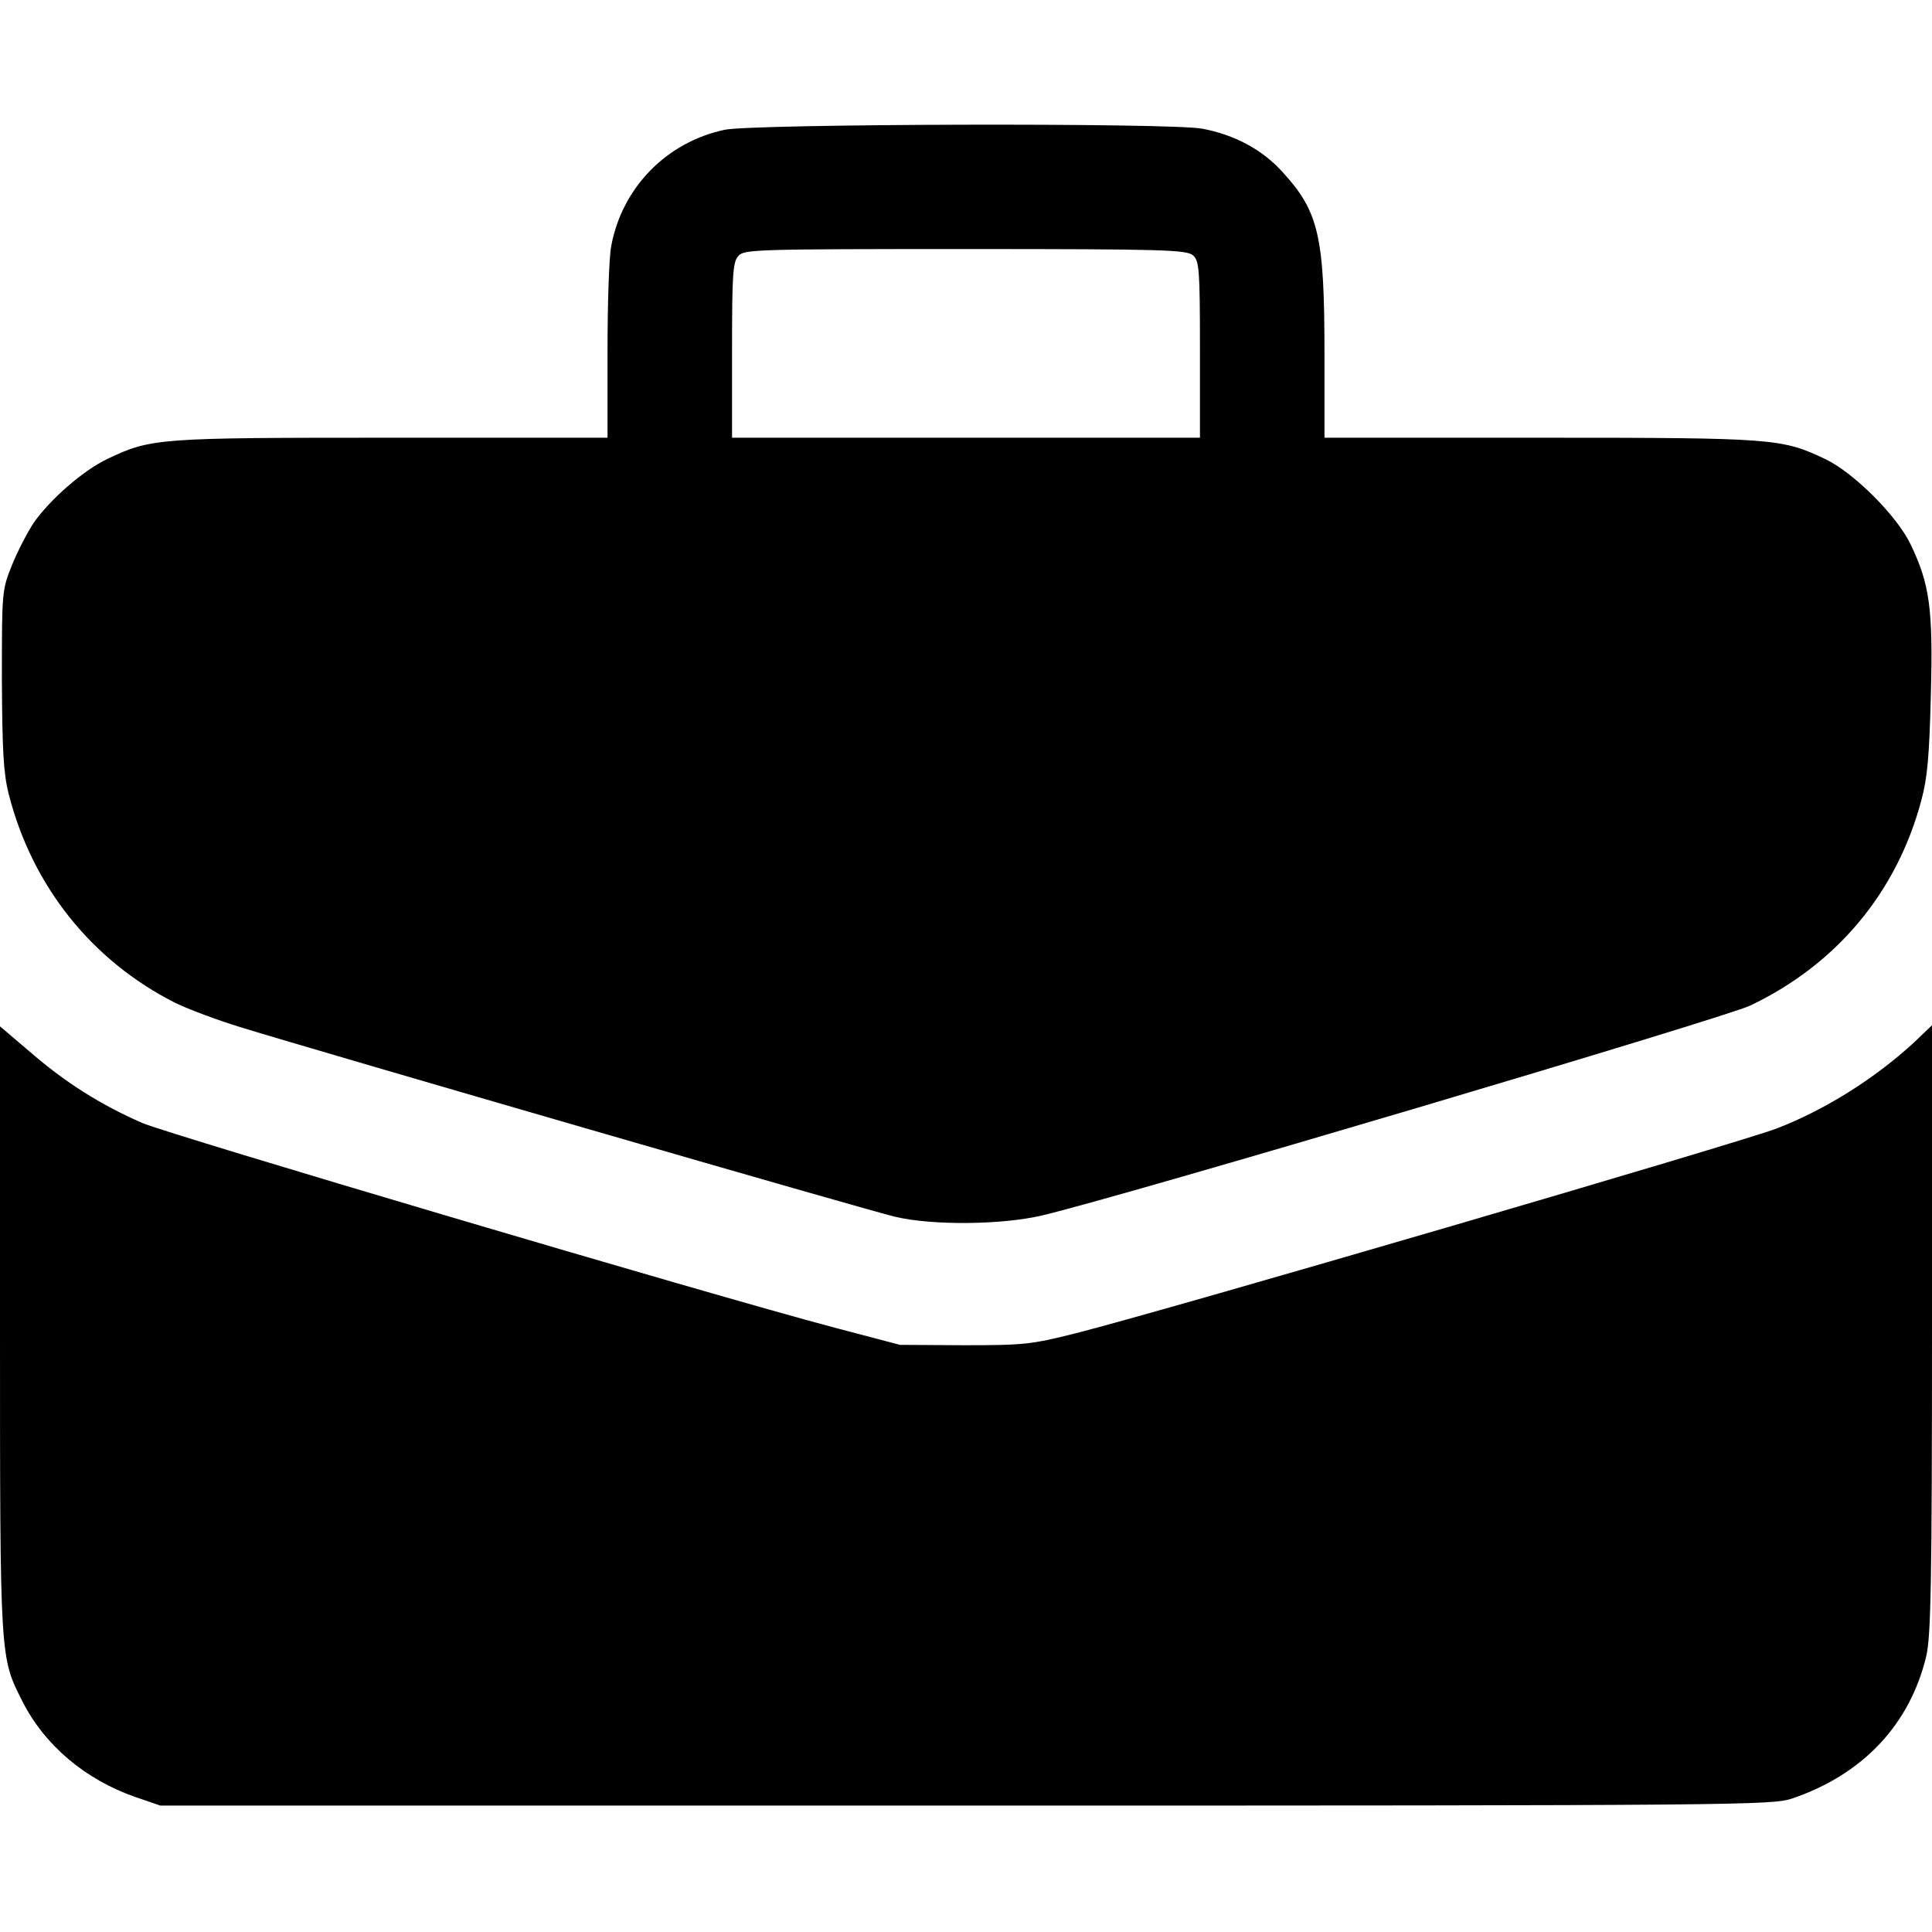 <?xml version="1.0" standalone="no"?>
<!DOCTYPE svg PUBLIC "-//W3C//DTD SVG 20010904//EN"
 "http://www.w3.org/TR/2001/REC-SVG-20010904/DTD/svg10.dtd">
<svg version="1.0" xmlns="http://www.w3.org/2000/svg"
 width="512pt" height="512pt" viewBox="0 0 512 512"
 preserveAspectRatio="xMidYMid meet">

<g transform="translate(0,512) scale(0.1,-0.1)"
fill="#000000" stroke="none">
<path d="M1920 4776 c-154 -33 -271 -153 -300 -307 -6 -28 -10 -155 -10 -280
l0 -229 -572 0 c-621 0 -637 -1 -753 -56 -65 -31 -152 -107 -196 -170 -16 -24
-42 -74 -57 -111 -27 -67 -27 -70 -27 -303 1 -189 4 -248 18 -304 62 -244 220
-442 442 -554 33 -16 112 -46 175 -65 211 -65 1664 -486 1734 -502 100 -23
282 -21 388 4 216 51 1806 523 1876 556 229 109 389 300 454 545 16 59 21 119
25 280 6 227 -3 292 -54 398 -36 75 -150 189 -225 225 -116 55 -133 57 -755
57 l-573 0 0 223 c0 311 -15 376 -111 481 -54 60 -128 99 -213 115 -86 16
-1192 13 -1266 -3z m1242 -333 c16 -15 18 -36 18 -250 l0 -233 -620 0 -620 0
0 232 c0 201 2 234 17 250 15 17 47 18 601 18 531 0 587 -2 604 -17z"/>
<path d="M0 1598 c0 -878 0 -869 59 -986 59 -117 167 -208 299 -254 l67 -23
2135 0 c2067 0 2137 1 2190 19 188 64 312 197 355 378 12 53 15 193 15 867 l0
804 -47 -45 c-103 -95 -234 -178 -363 -228 -92 -36 -1621 -483 -1858 -543
-119 -30 -138 -32 -297 -32 l-170 1 -175 46 c-346 92 -1757 510 -1833 542
-110 48 -205 108 -297 188 l-80 68 0 -802z"/>
</g>
</svg>
